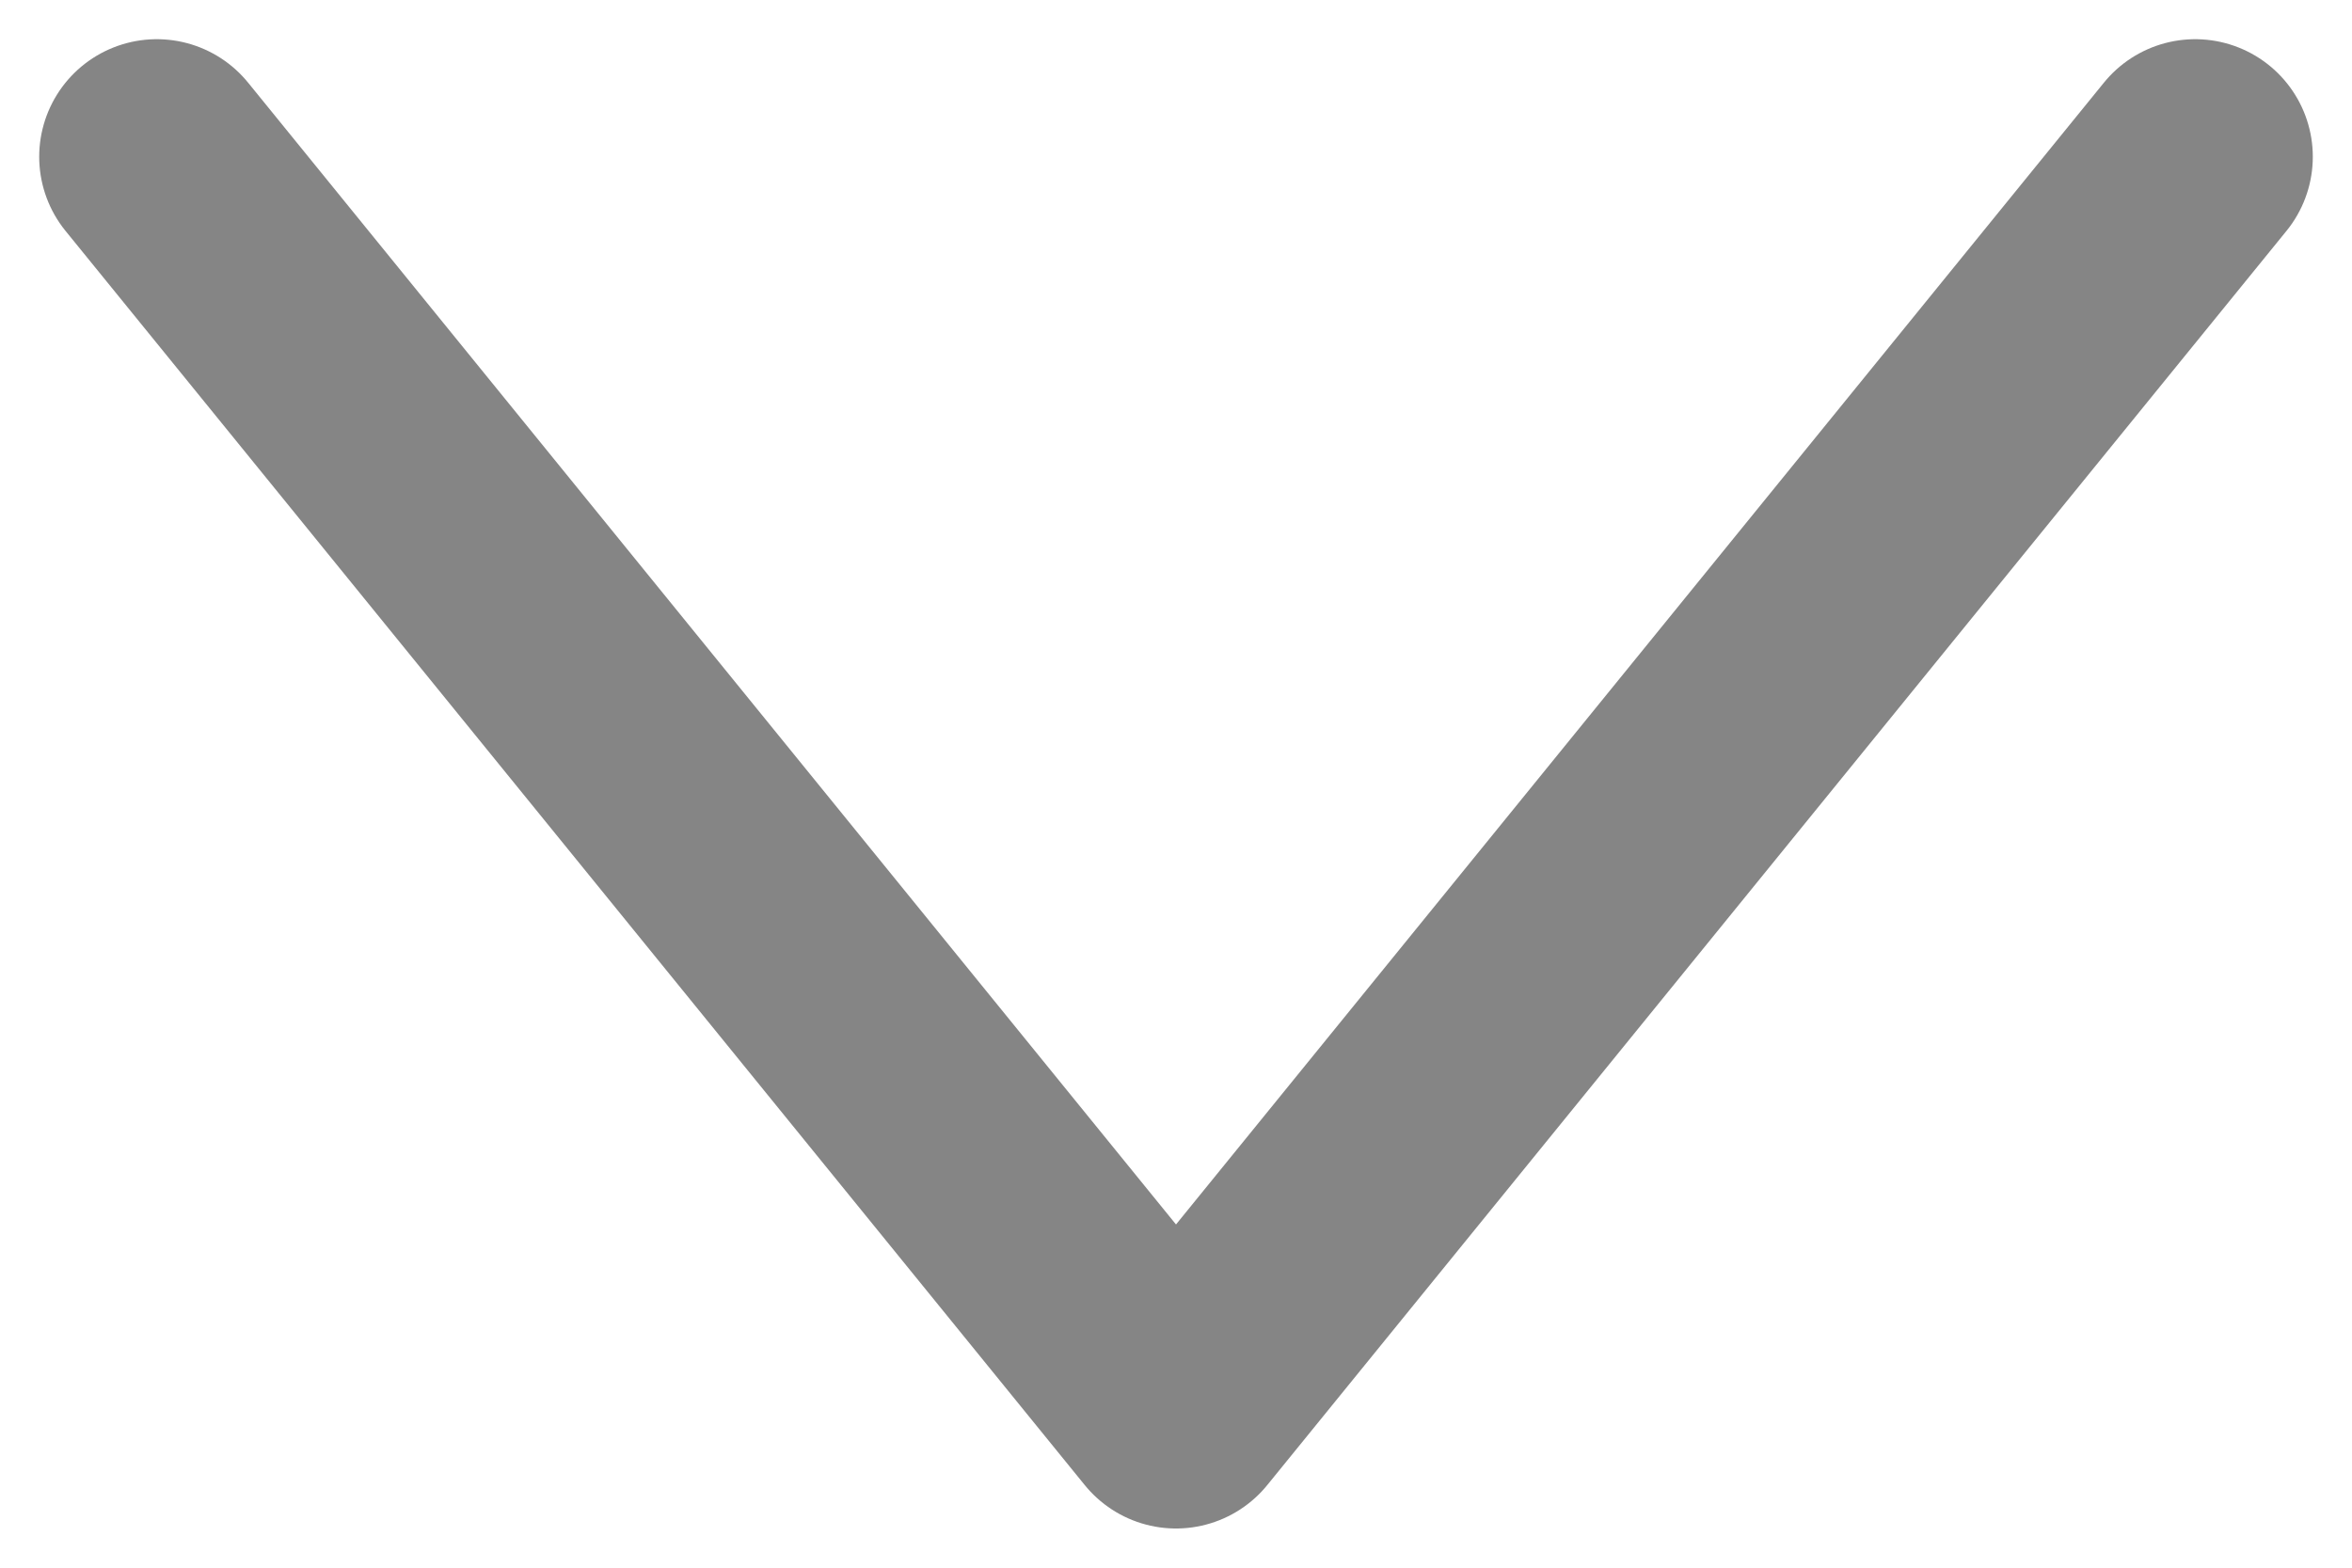 <svg width="15" height="10" viewBox="0 0 15 10" fill="none" xmlns="http://www.w3.org/2000/svg">
<path d="M1 1L7.5 9L14 1" stroke="#858585" stroke-width="1.5" stroke-linecap="round" stroke-linejoin="round"/>
</svg>
